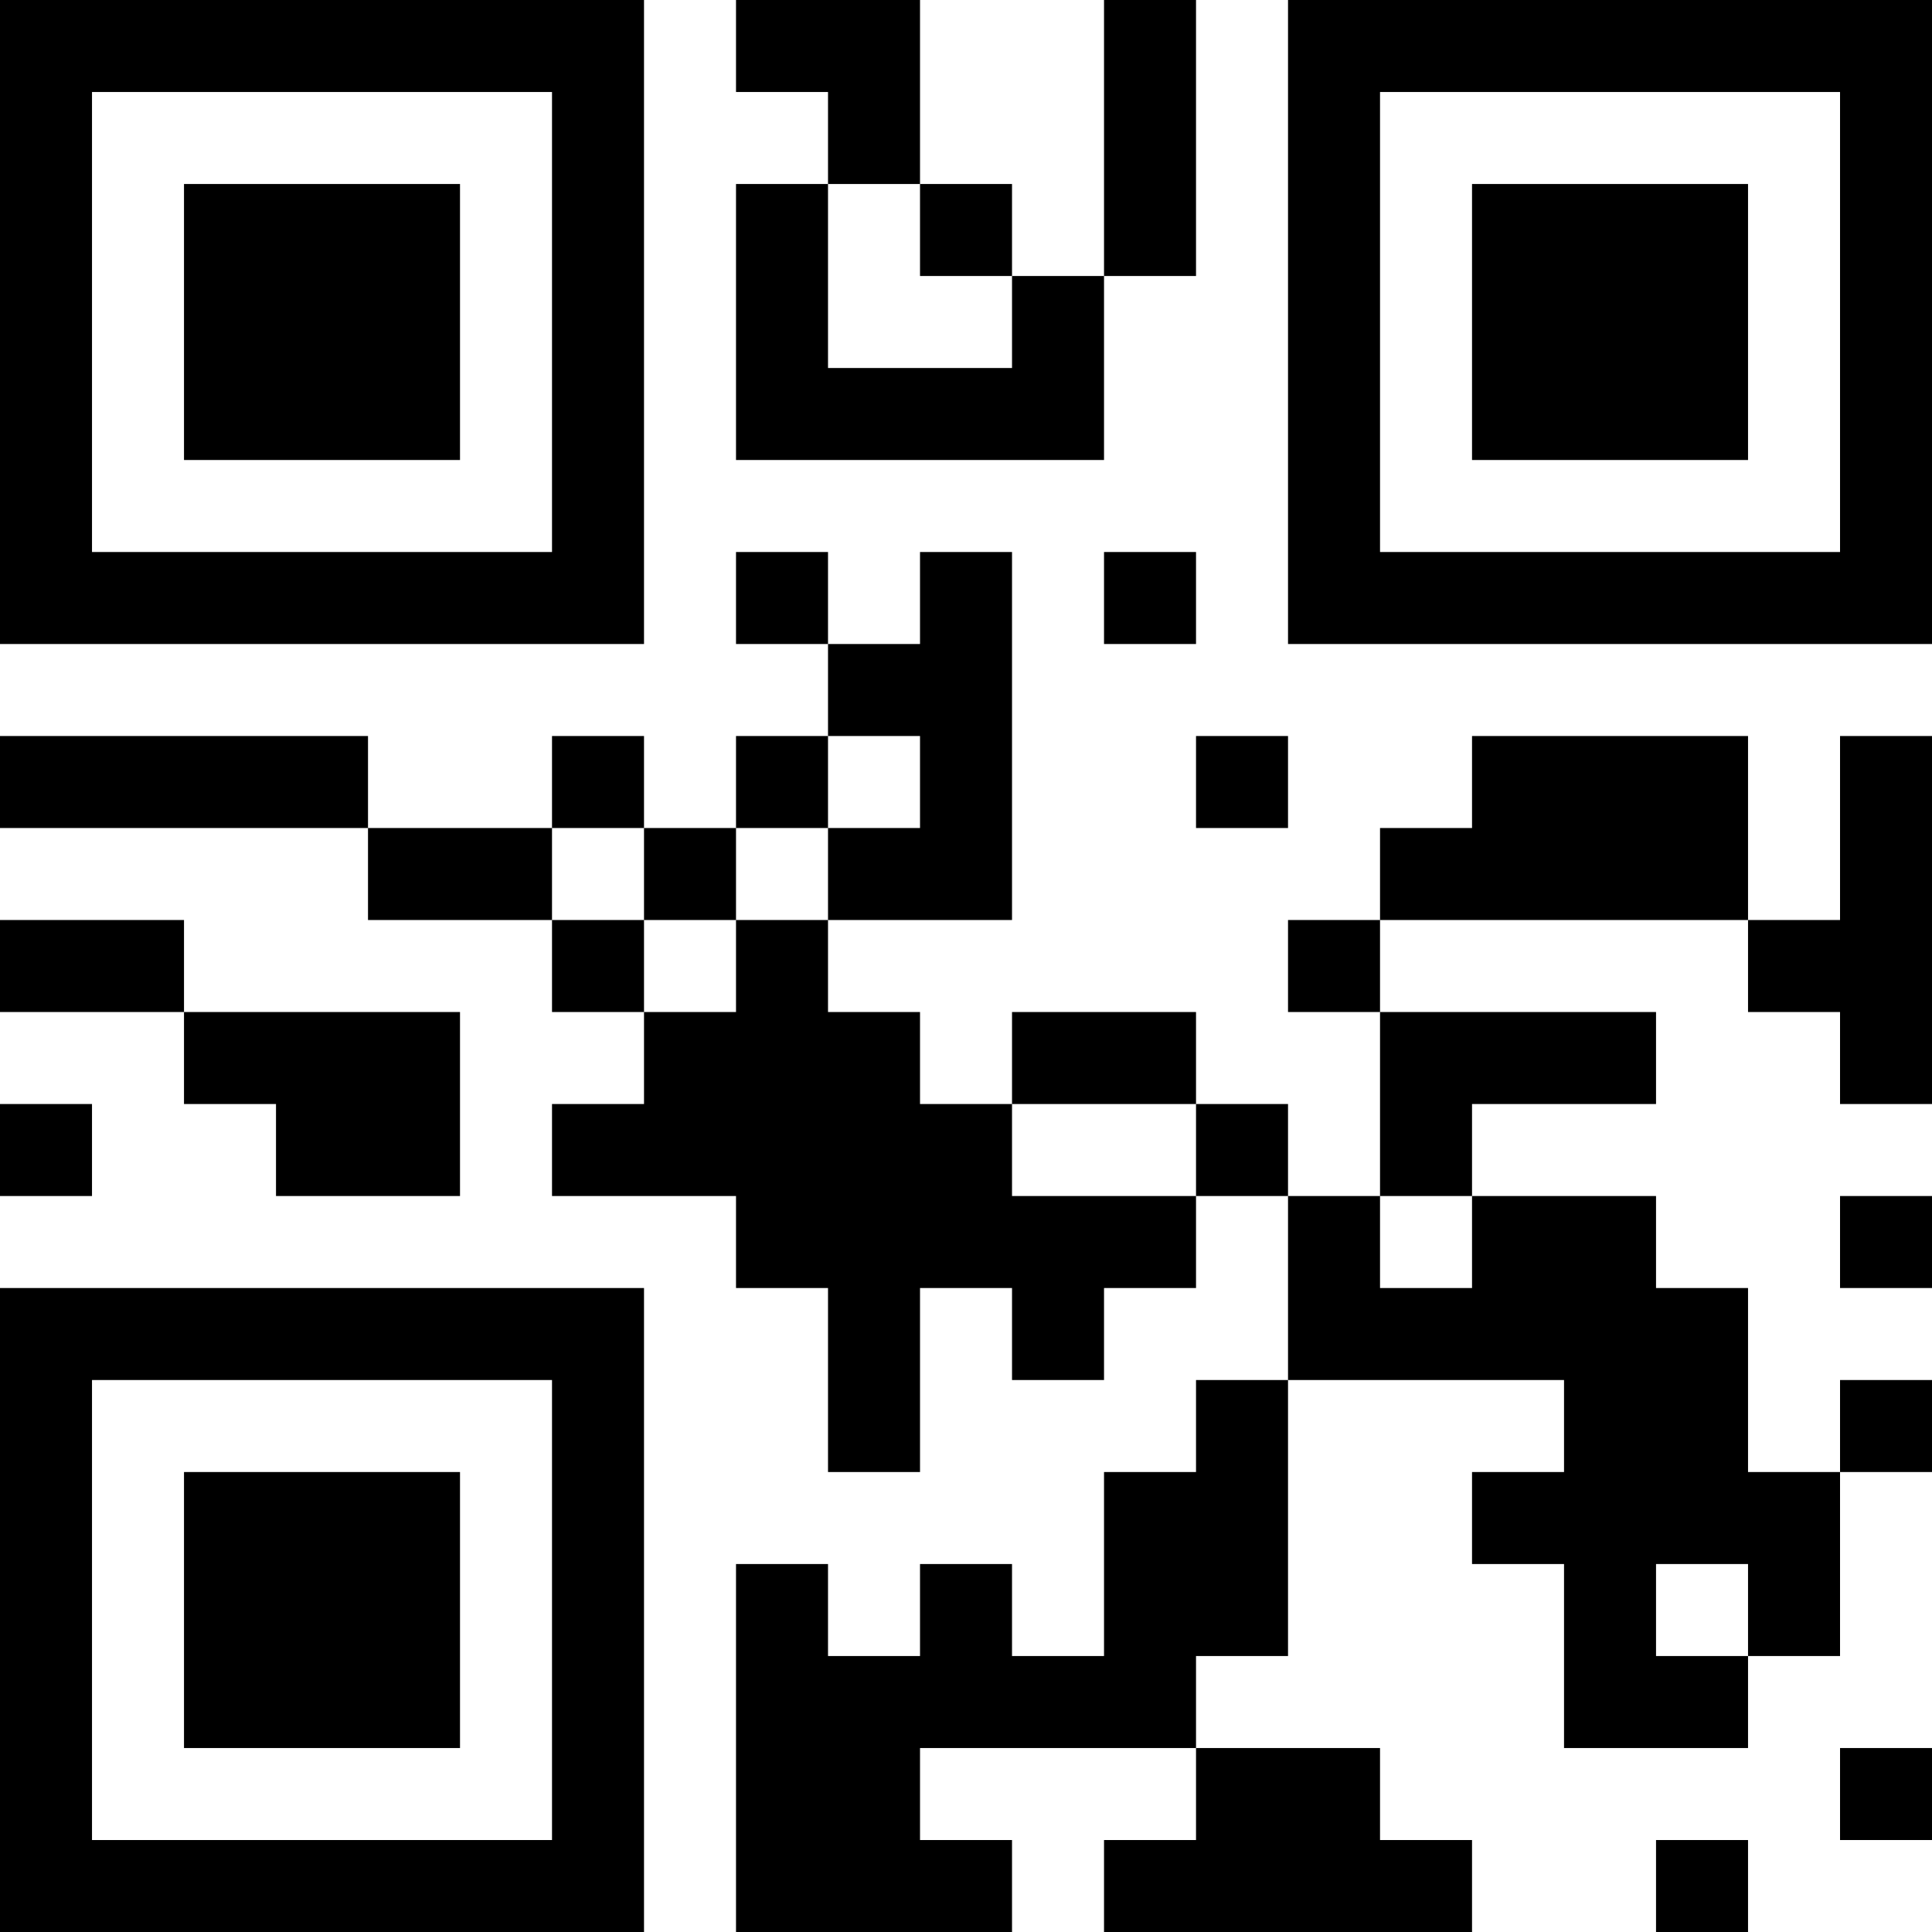 <?xml version="1.0" encoding="UTF-8"?>
<svg xmlns="http://www.w3.org/2000/svg" version="1.1" width="100" height="100" viewBox="0 0 100 100"><rect x="0" y="0" width="100" height="100" fill="#ffffff"/><g transform="scale(4.762)"><g transform="translate(0,0)"><path fill-rule="evenodd" d="M8 0L8 1L9 1L9 2L8 2L8 5L12 5L12 3L13 3L13 0L12 0L12 3L11 3L11 2L10 2L10 0ZM9 2L9 4L11 4L11 3L10 3L10 2ZM8 6L8 7L9 7L9 8L8 8L8 9L7 9L7 8L6 8L6 9L4 9L4 8L0 8L0 9L4 9L4 10L6 10L6 11L7 11L7 12L6 12L6 13L8 13L8 14L9 14L9 16L10 16L10 14L11 14L11 15L12 15L12 14L13 14L13 13L14 13L14 15L13 15L13 16L12 16L12 18L11 18L11 17L10 17L10 18L9 18L9 17L8 17L8 21L11 21L11 20L10 20L10 19L13 19L13 20L12 20L12 21L16 21L16 20L15 20L15 19L13 19L13 18L14 18L14 15L17 15L17 16L16 16L16 17L17 17L17 19L19 19L19 18L20 18L20 16L21 16L21 15L20 15L20 16L19 16L19 14L18 14L18 13L16 13L16 12L18 12L18 11L15 11L15 10L19 10L19 11L20 11L20 12L21 12L21 8L20 8L20 10L19 10L19 8L16 8L16 9L15 9L15 10L14 10L14 11L15 11L15 13L14 13L14 12L13 12L13 11L11 11L11 12L10 12L10 11L9 11L9 10L11 10L11 6L10 6L10 7L9 7L9 6ZM12 6L12 7L13 7L13 6ZM9 8L9 9L8 9L8 10L7 10L7 9L6 9L6 10L7 10L7 11L8 11L8 10L9 10L9 9L10 9L10 8ZM13 8L13 9L14 9L14 8ZM0 10L0 11L2 11L2 12L3 12L3 13L5 13L5 11L2 11L2 10ZM0 12L0 13L1 13L1 12ZM11 12L11 13L13 13L13 12ZM15 13L15 14L16 14L16 13ZM20 13L20 14L21 14L21 13ZM18 17L18 18L19 18L19 17ZM20 19L20 20L21 20L21 19ZM18 20L18 21L19 21L19 20ZM0 0L0 7L7 7L7 0ZM1 1L1 6L6 6L6 1ZM2 2L2 5L5 5L5 2ZM14 0L14 7L21 7L21 0ZM15 1L15 6L20 6L20 1ZM16 2L16 5L19 5L19 2ZM0 14L0 21L7 21L7 14ZM1 15L1 20L6 20L6 15ZM2 16L2 19L5 19L5 16Z" fill="#000000"/></g></g></svg>
